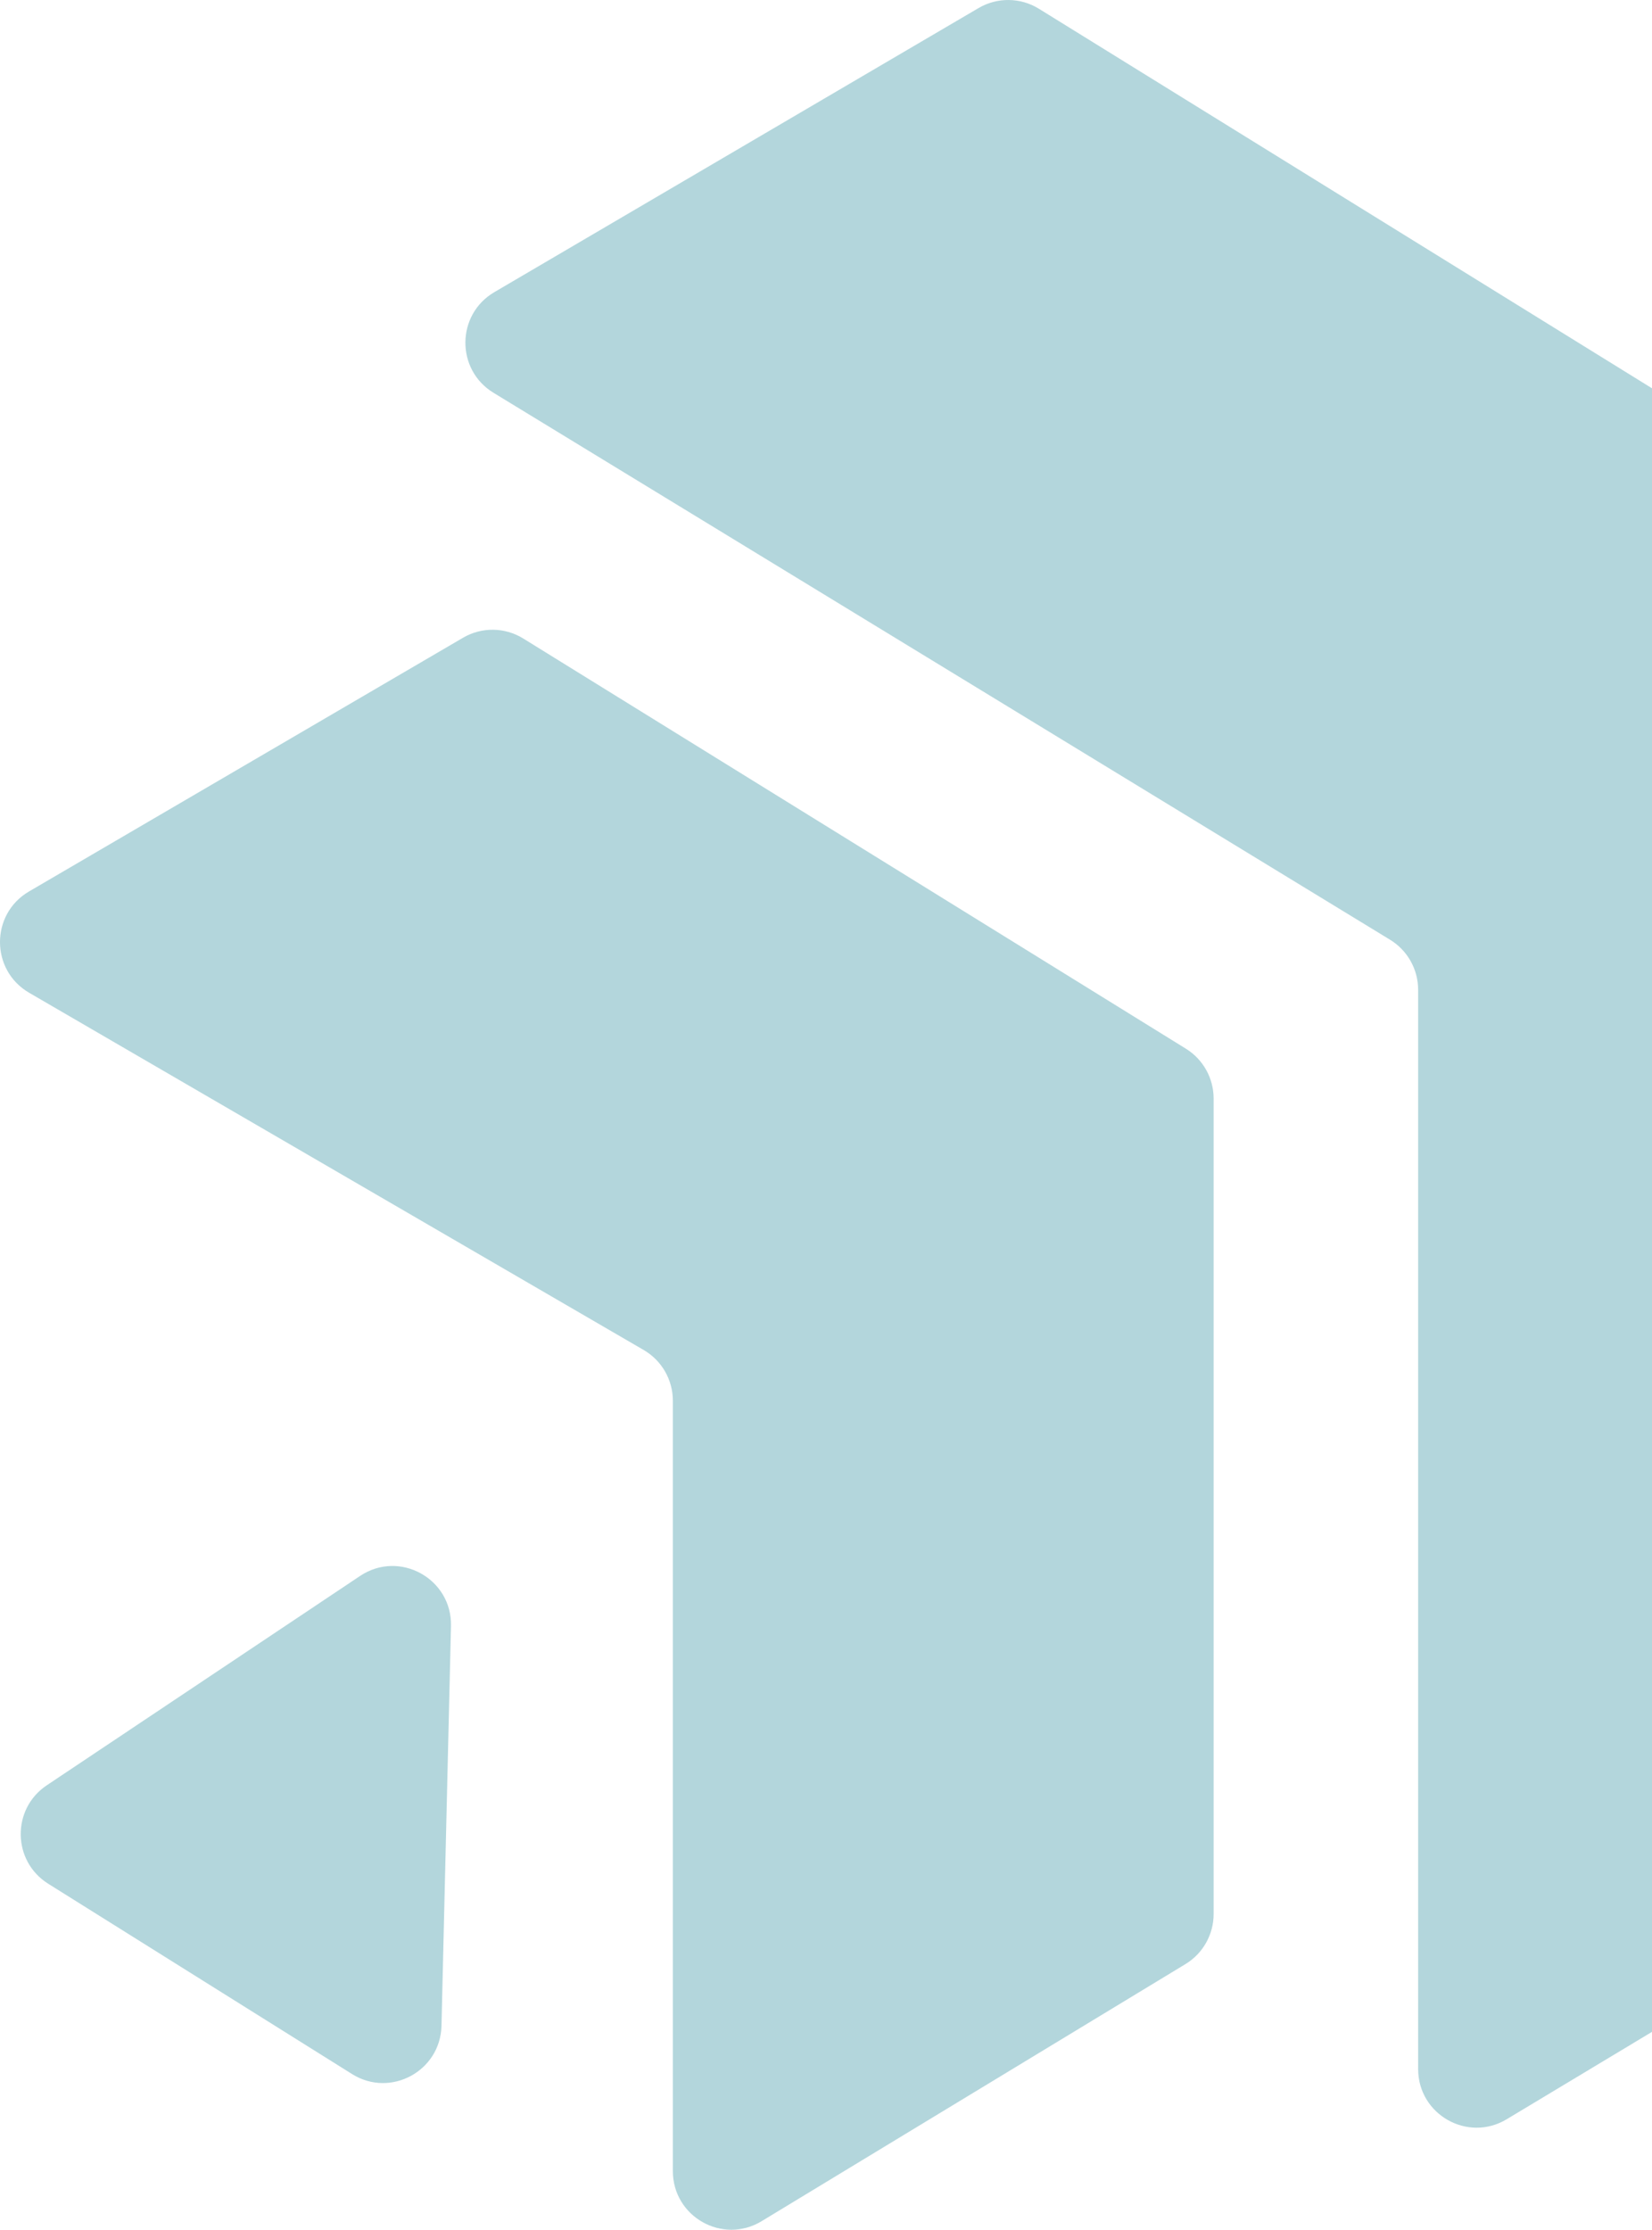 <svg width="212" height="286" viewBox="0 0 212 286" fill="none" xmlns="http://www.w3.org/2000/svg">
<path d="M45.181 266.031L6.185 241.616C1.565 238.724 1.467 232.019 6 228.992L46.214 202.135C51.267 198.761 58.019 202.485 57.874 208.566L56.656 259.838C56.517 265.658 50.109 269.117 45.181 266.031Z" fill="#117D90" fill-opacity="0.32"/>
<path d="M125.586 1.029L63.436 37.474C58.536 40.347 58.476 47.42 63.325 50.377L178.387 120.537C180.623 121.901 181.988 124.333 181.988 126.956V265.383C181.988 271.224 188.349 274.832 193.348 271.827L253.358 235.758C255.618 234.4 257 231.954 257 229.314V81.838C257 79.233 255.653 76.814 253.441 75.445L133.318 1.121C130.956 -0.34 127.982 -0.375 125.586 1.029Z" fill="#117D90" fill-opacity="0.32"/>
<path d="M59.425 81.798L3.722 114.345C-1.248 117.248 -1.239 124.444 3.738 127.336L82.609 173.161C84.923 174.505 86.347 176.982 86.347 179.661V278.474C86.347 284.328 92.733 287.933 97.732 284.903L152.128 251.925C154.374 250.564 155.745 248.126 155.745 245.496V140.906C155.745 138.301 154.399 135.881 152.186 134.512L67.146 81.896C64.788 80.437 61.819 80.399 59.425 81.798Z" fill="#117D90" fill-opacity="0.32"/>
</svg>
